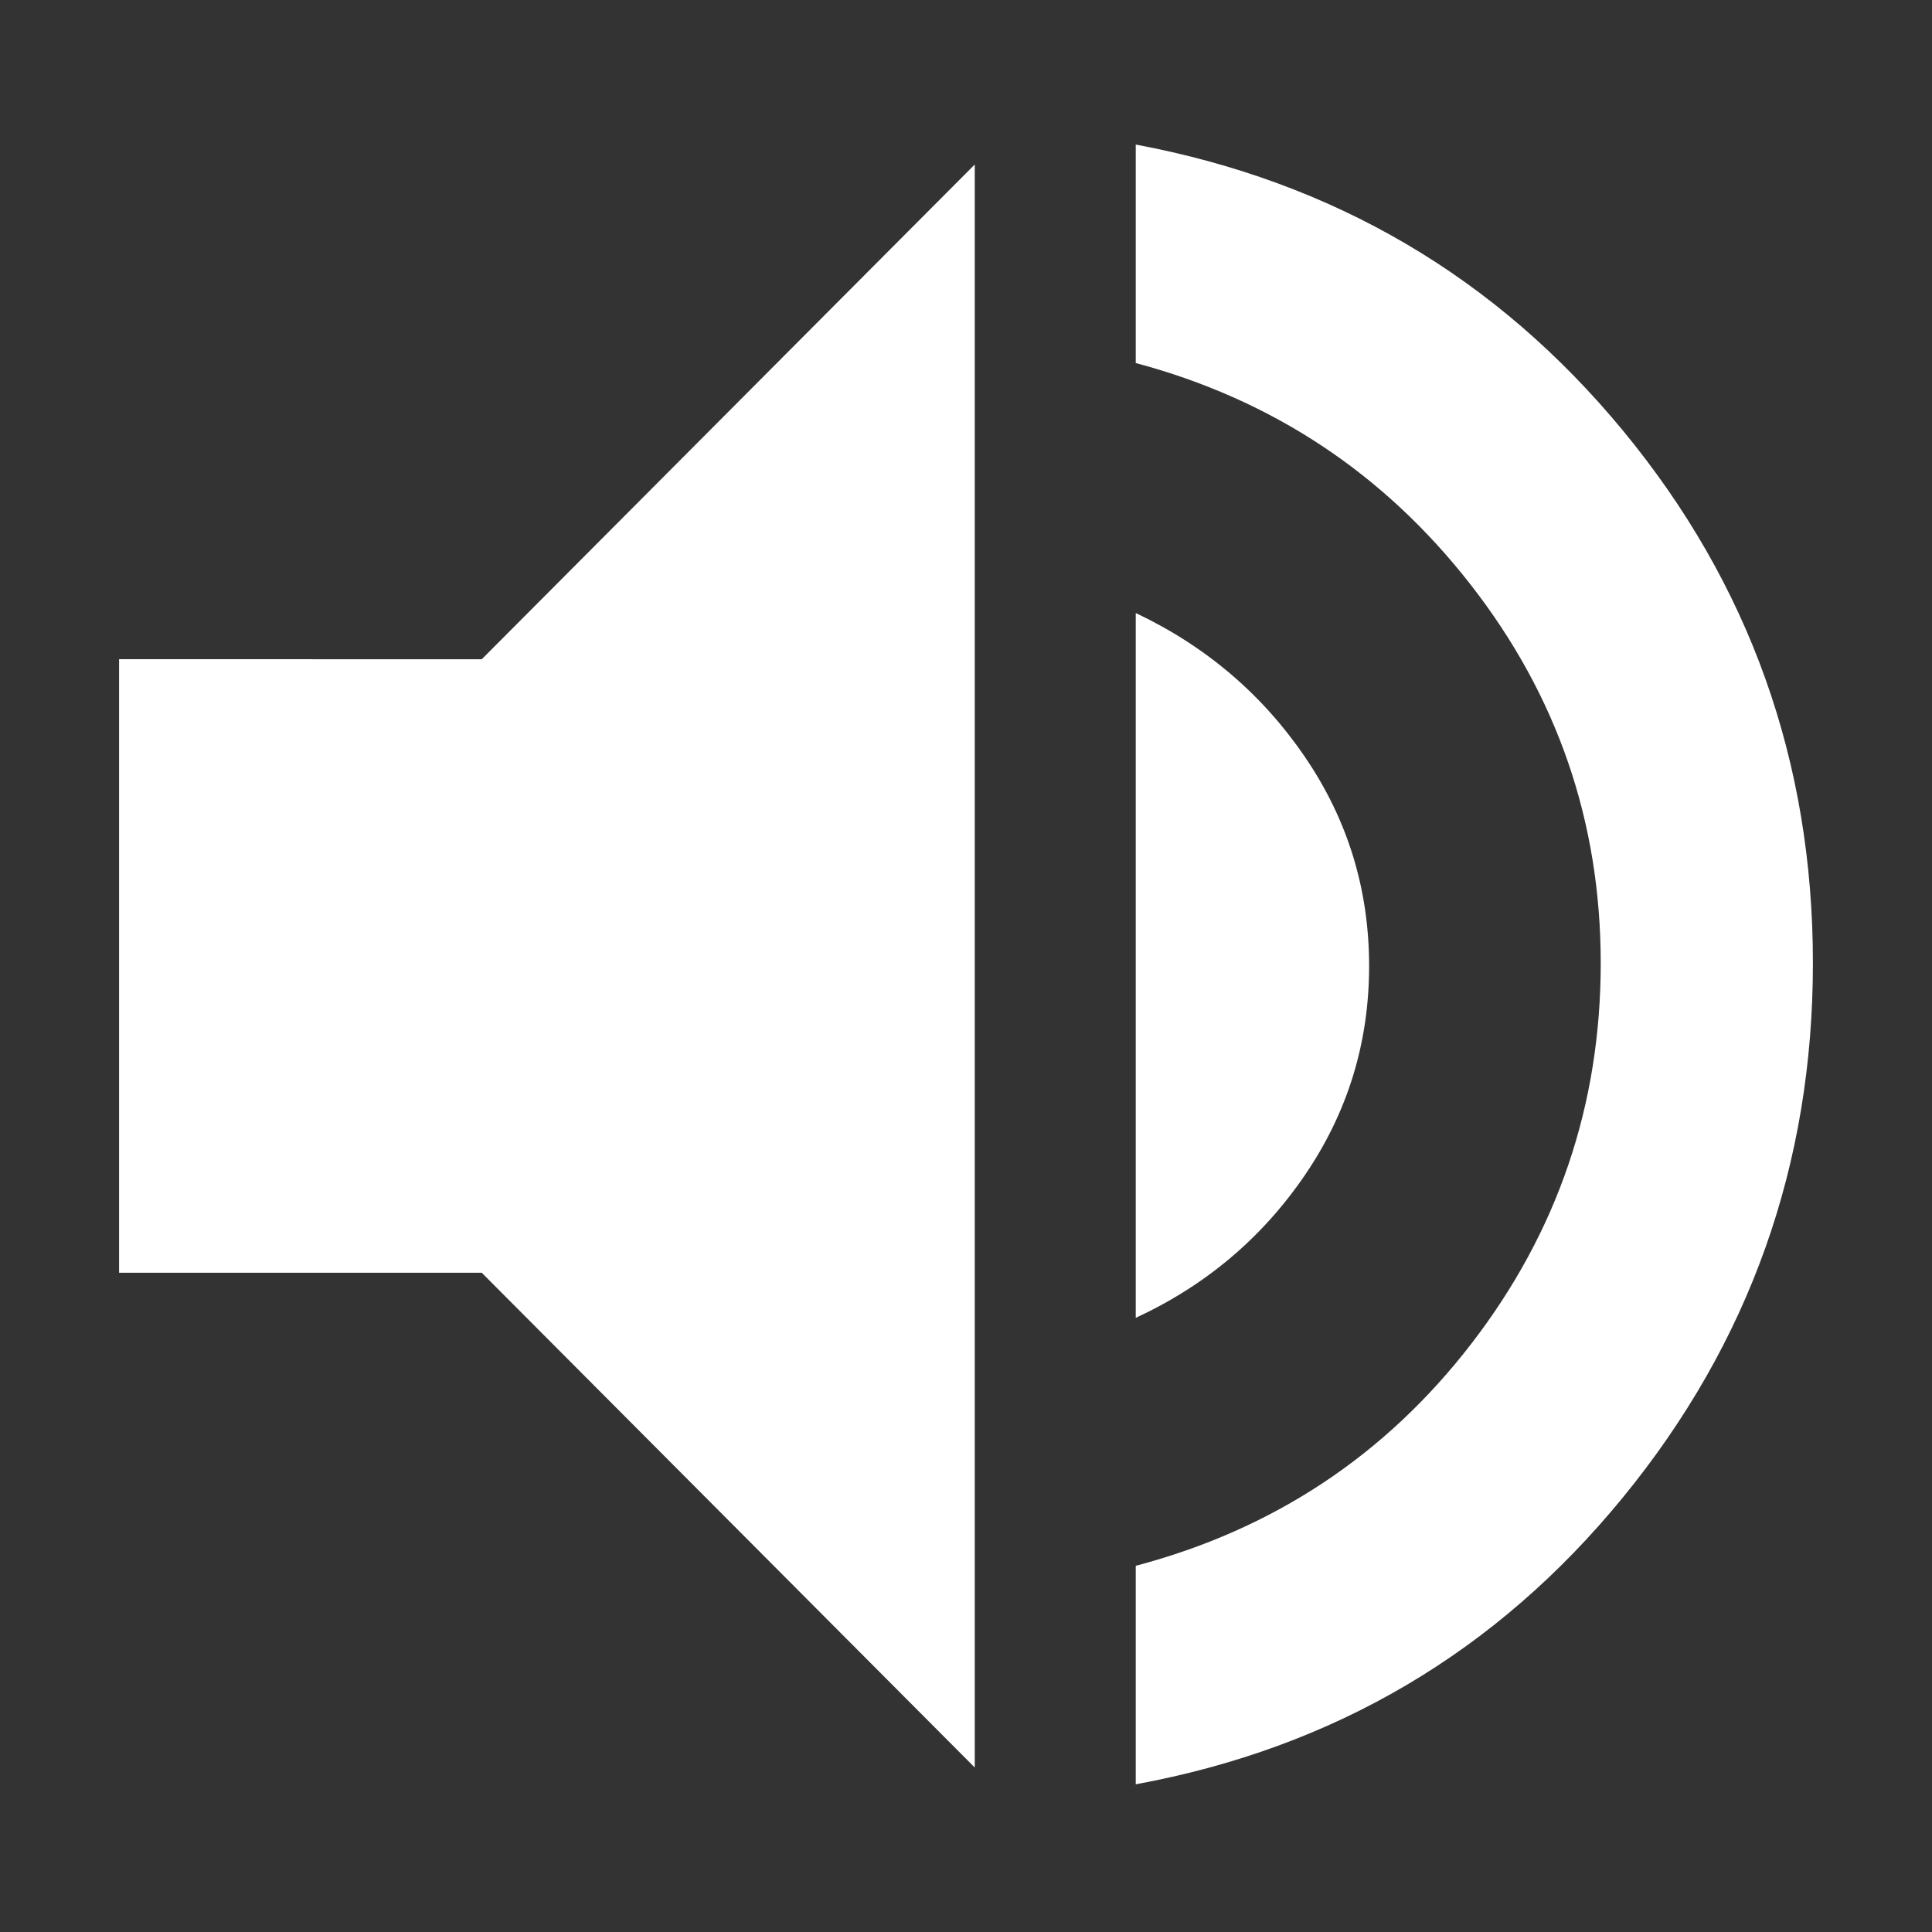 <svg xmlns="http://www.w3.org/2000/svg" height="24" viewBox="0 -960 960 960" width="24">
    <rect x="0" y="-960" width="960" height="960" fill="#333333" stroke="none"/>
    <path fill="white" d="M564.349-73.392v-108.565q102.652-27.131 166.847-110.478 64.195-83.348 64.195-189 0-105.217-64.695-188.13-64.695-82.912-166.347-110.043v-108.565q147.652 27.696 242.064 142.108 94.413 114.413 94.413 264.63 0 150.087-94.413 265.5-94.412 115.412-242.064 142.543ZM59.174-327.565v-304.87H239.39l244.958-245.827v796.524L239.391-327.565H59.174Zm505.175 22.391v-350.217q52.13 24.695 84.043 71.478Q680.306-537.13 680.306-480q0 57.13-31.914 103.913-31.913 46.783-84.043 70.913Z"/>
</svg>
